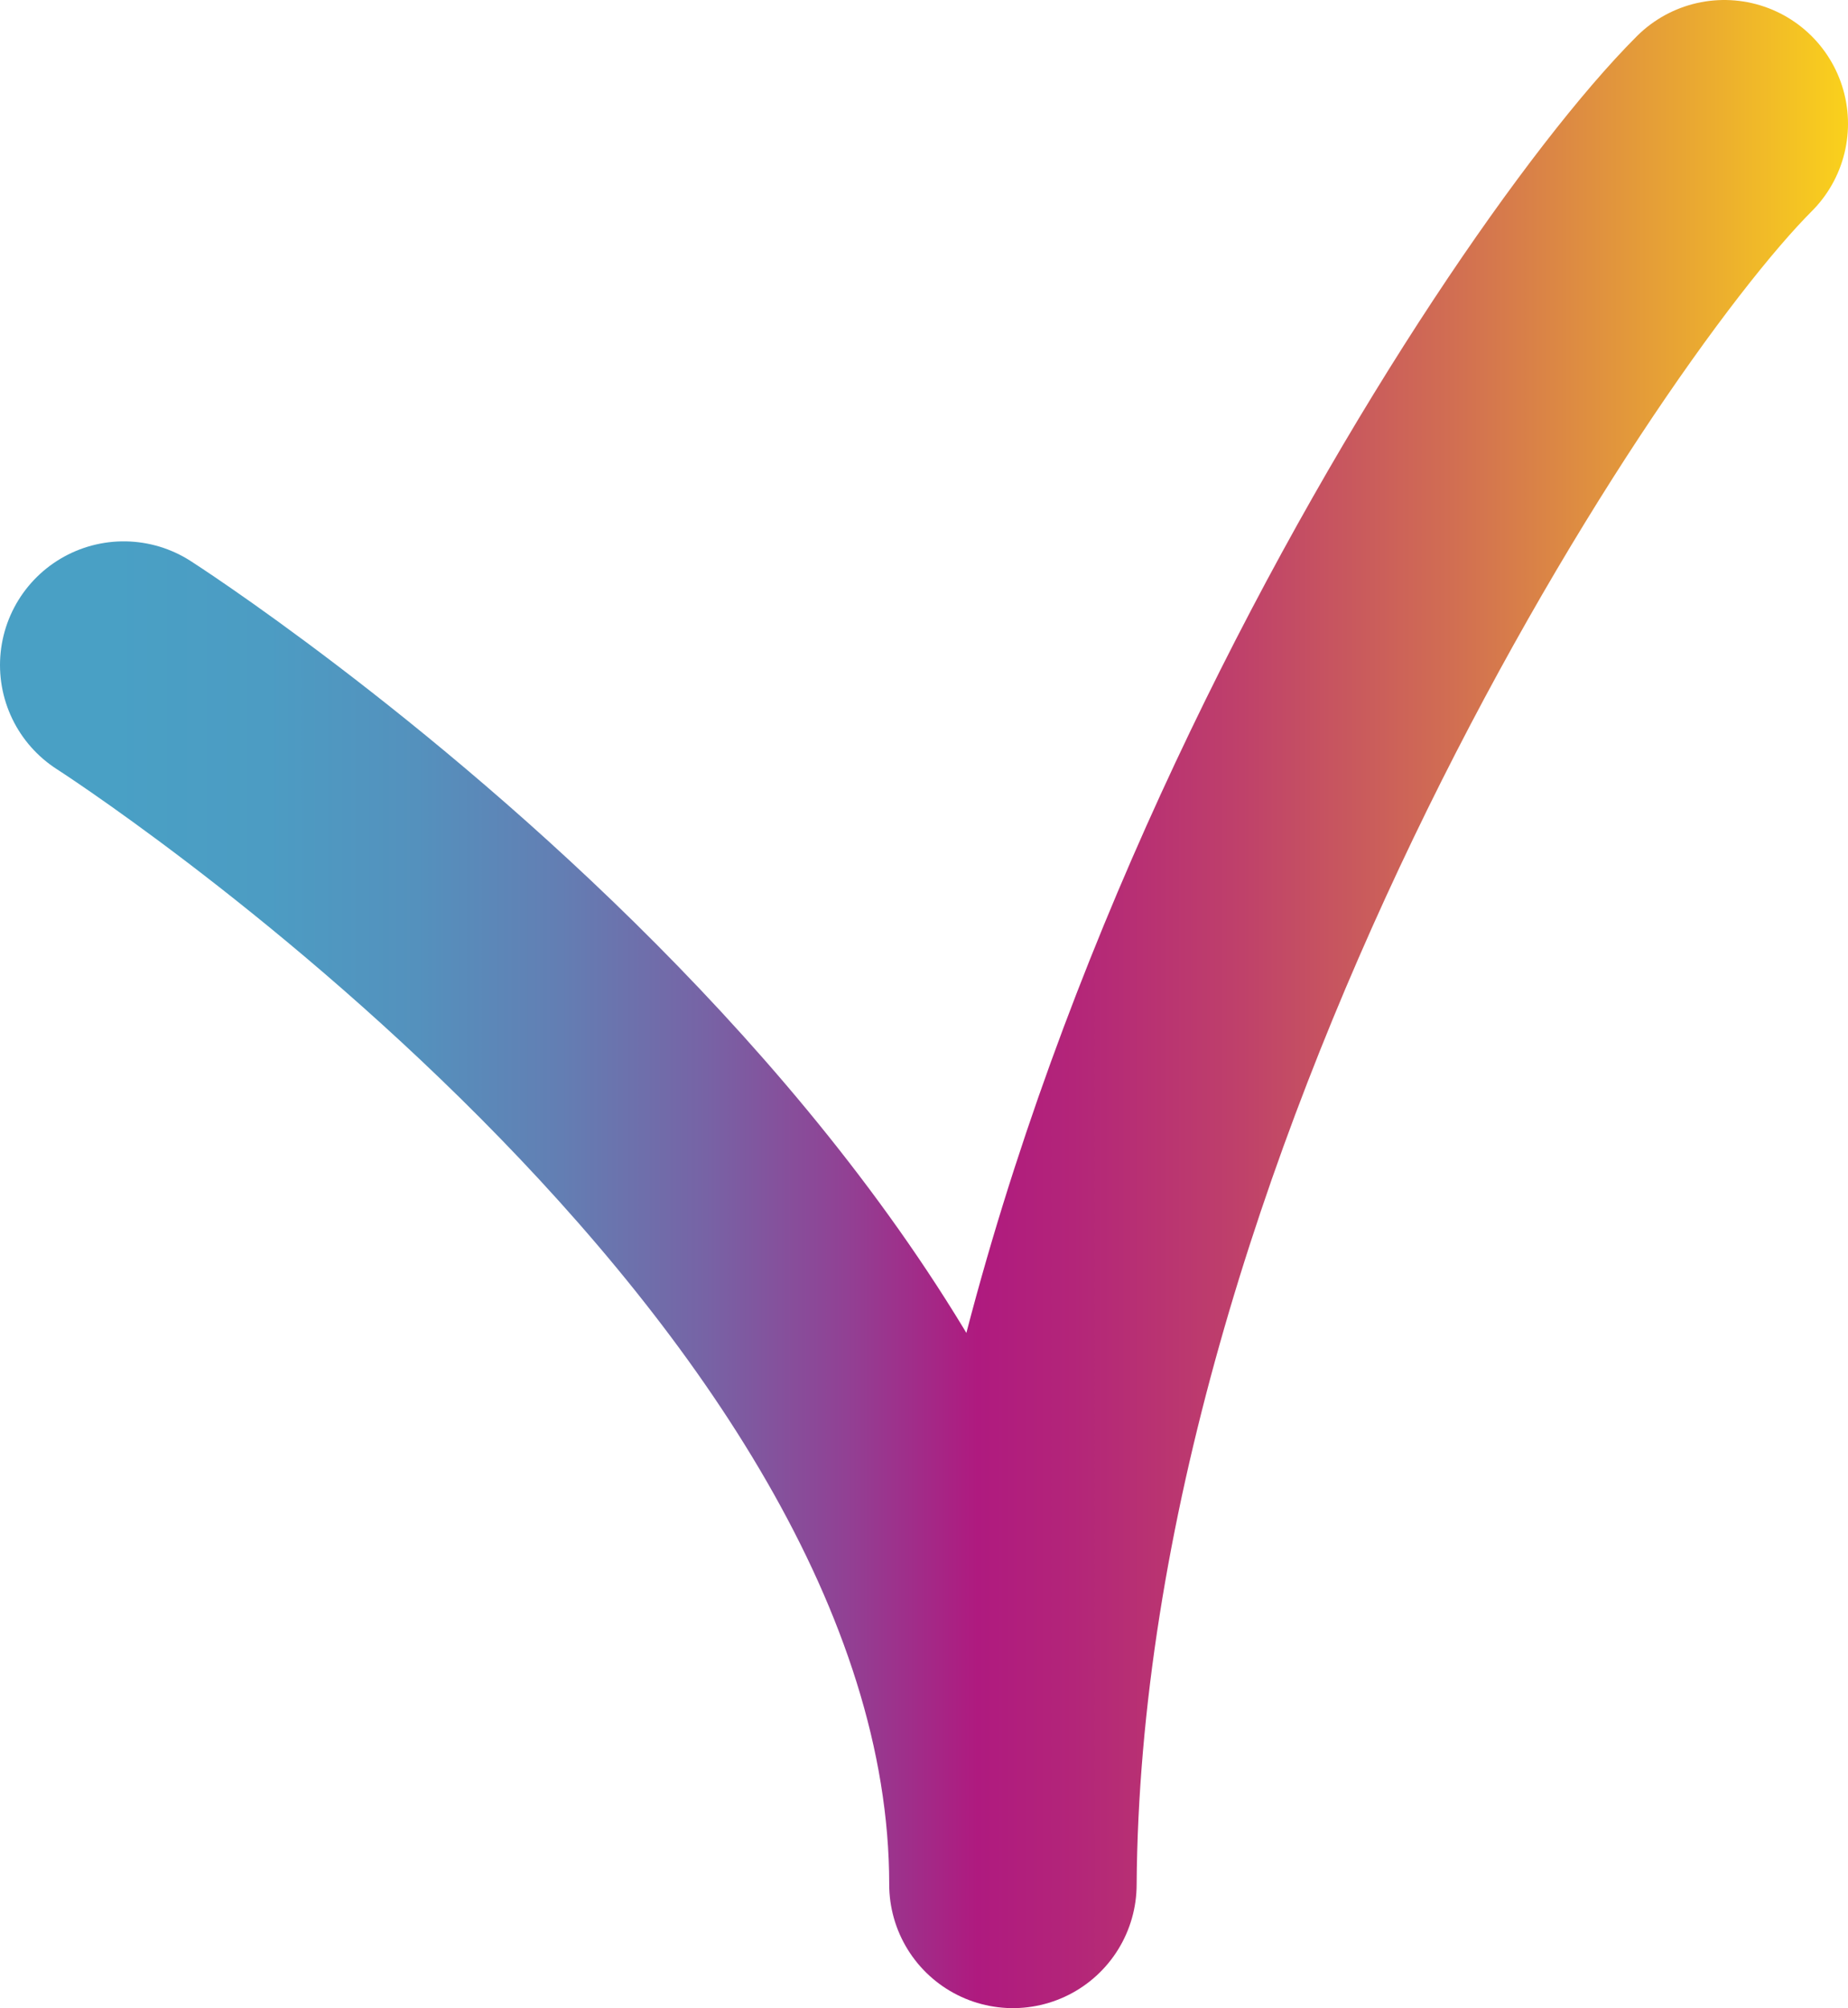 <svg xmlns="http://www.w3.org/2000/svg" xmlns:xlink="http://www.w3.org/1999/xlink" viewBox="0 0 358.5 389.5"><defs><style>.cls-1,.cls-2,.cls-3{fill:none}.cls-1,.cls-2{stroke-miterlimit:10}.cls-1{stroke-width:12px;stroke:url(#Dégradé_sans_nom_16)}.cls-2{stroke-width:11px;stroke:url(#Dégradé_sans_nom_16-2)}.cls-3{stroke-linecap:round;stroke-linejoin:round;stroke-width:48px;stroke:url(#Dégradé_sans_nom_16-3)}</style><linearGradient id="Dégradé_sans_nom_16" x1="20.764" y1="192.649" x2="338.743" y2="192.649" gradientUnits="userSpaceOnUse"><stop offset="0" stop-color="#49a0c5"/><stop offset=".092" stop-color="#4c9cc3"/><stop offset=".178" stop-color="#5491bd"/><stop offset=".261" stop-color="#637eb3"/><stop offset=".344" stop-color="#7763a5"/><stop offset=".424" stop-color="#914194"/><stop offset=".5" stop-color="#af1a7f"/><stop offset=".555" stop-color="#b32579"/><stop offset=".652" stop-color="#bf416a"/><stop offset=".778" stop-color="#d27051"/><stop offset=".927" stop-color="#ecaf2e"/><stop offset="1" stop-color="#fad11c"/></linearGradient><linearGradient id="Dégradé_sans_nom_16-2" x1="21.033" y1="192.824" x2="338.389" y2="192.824" xlink:href="#Dégradé_sans_nom_16"/><linearGradient id="Dégradé_sans_nom_16-3" y1="194.75" x2="358.5" y2="194.75" xlink:href="#Dégradé_sans_nom_16"/></defs><title>copied_icon</title><g id="Calque_2" data-name="Calque 2"><g id="Calque_1-2" data-name="Calque 1"><path class="cls-1" d="M334.5 24c-35.532 35.532-137 192.5-138 341.5C196.5 239.5 24 129 24 129"/><path class="cls-2" d="M334.5 24c-35.532 35.532-137 192.5-138 341.5C196.5 239.5 24 129 24 129"/><path class="cls-3" d="M334.5 24c-35.532 35.532-137 192.5-138 341.5C196.5 239.5 24 129 24 129"/></g></g></svg>